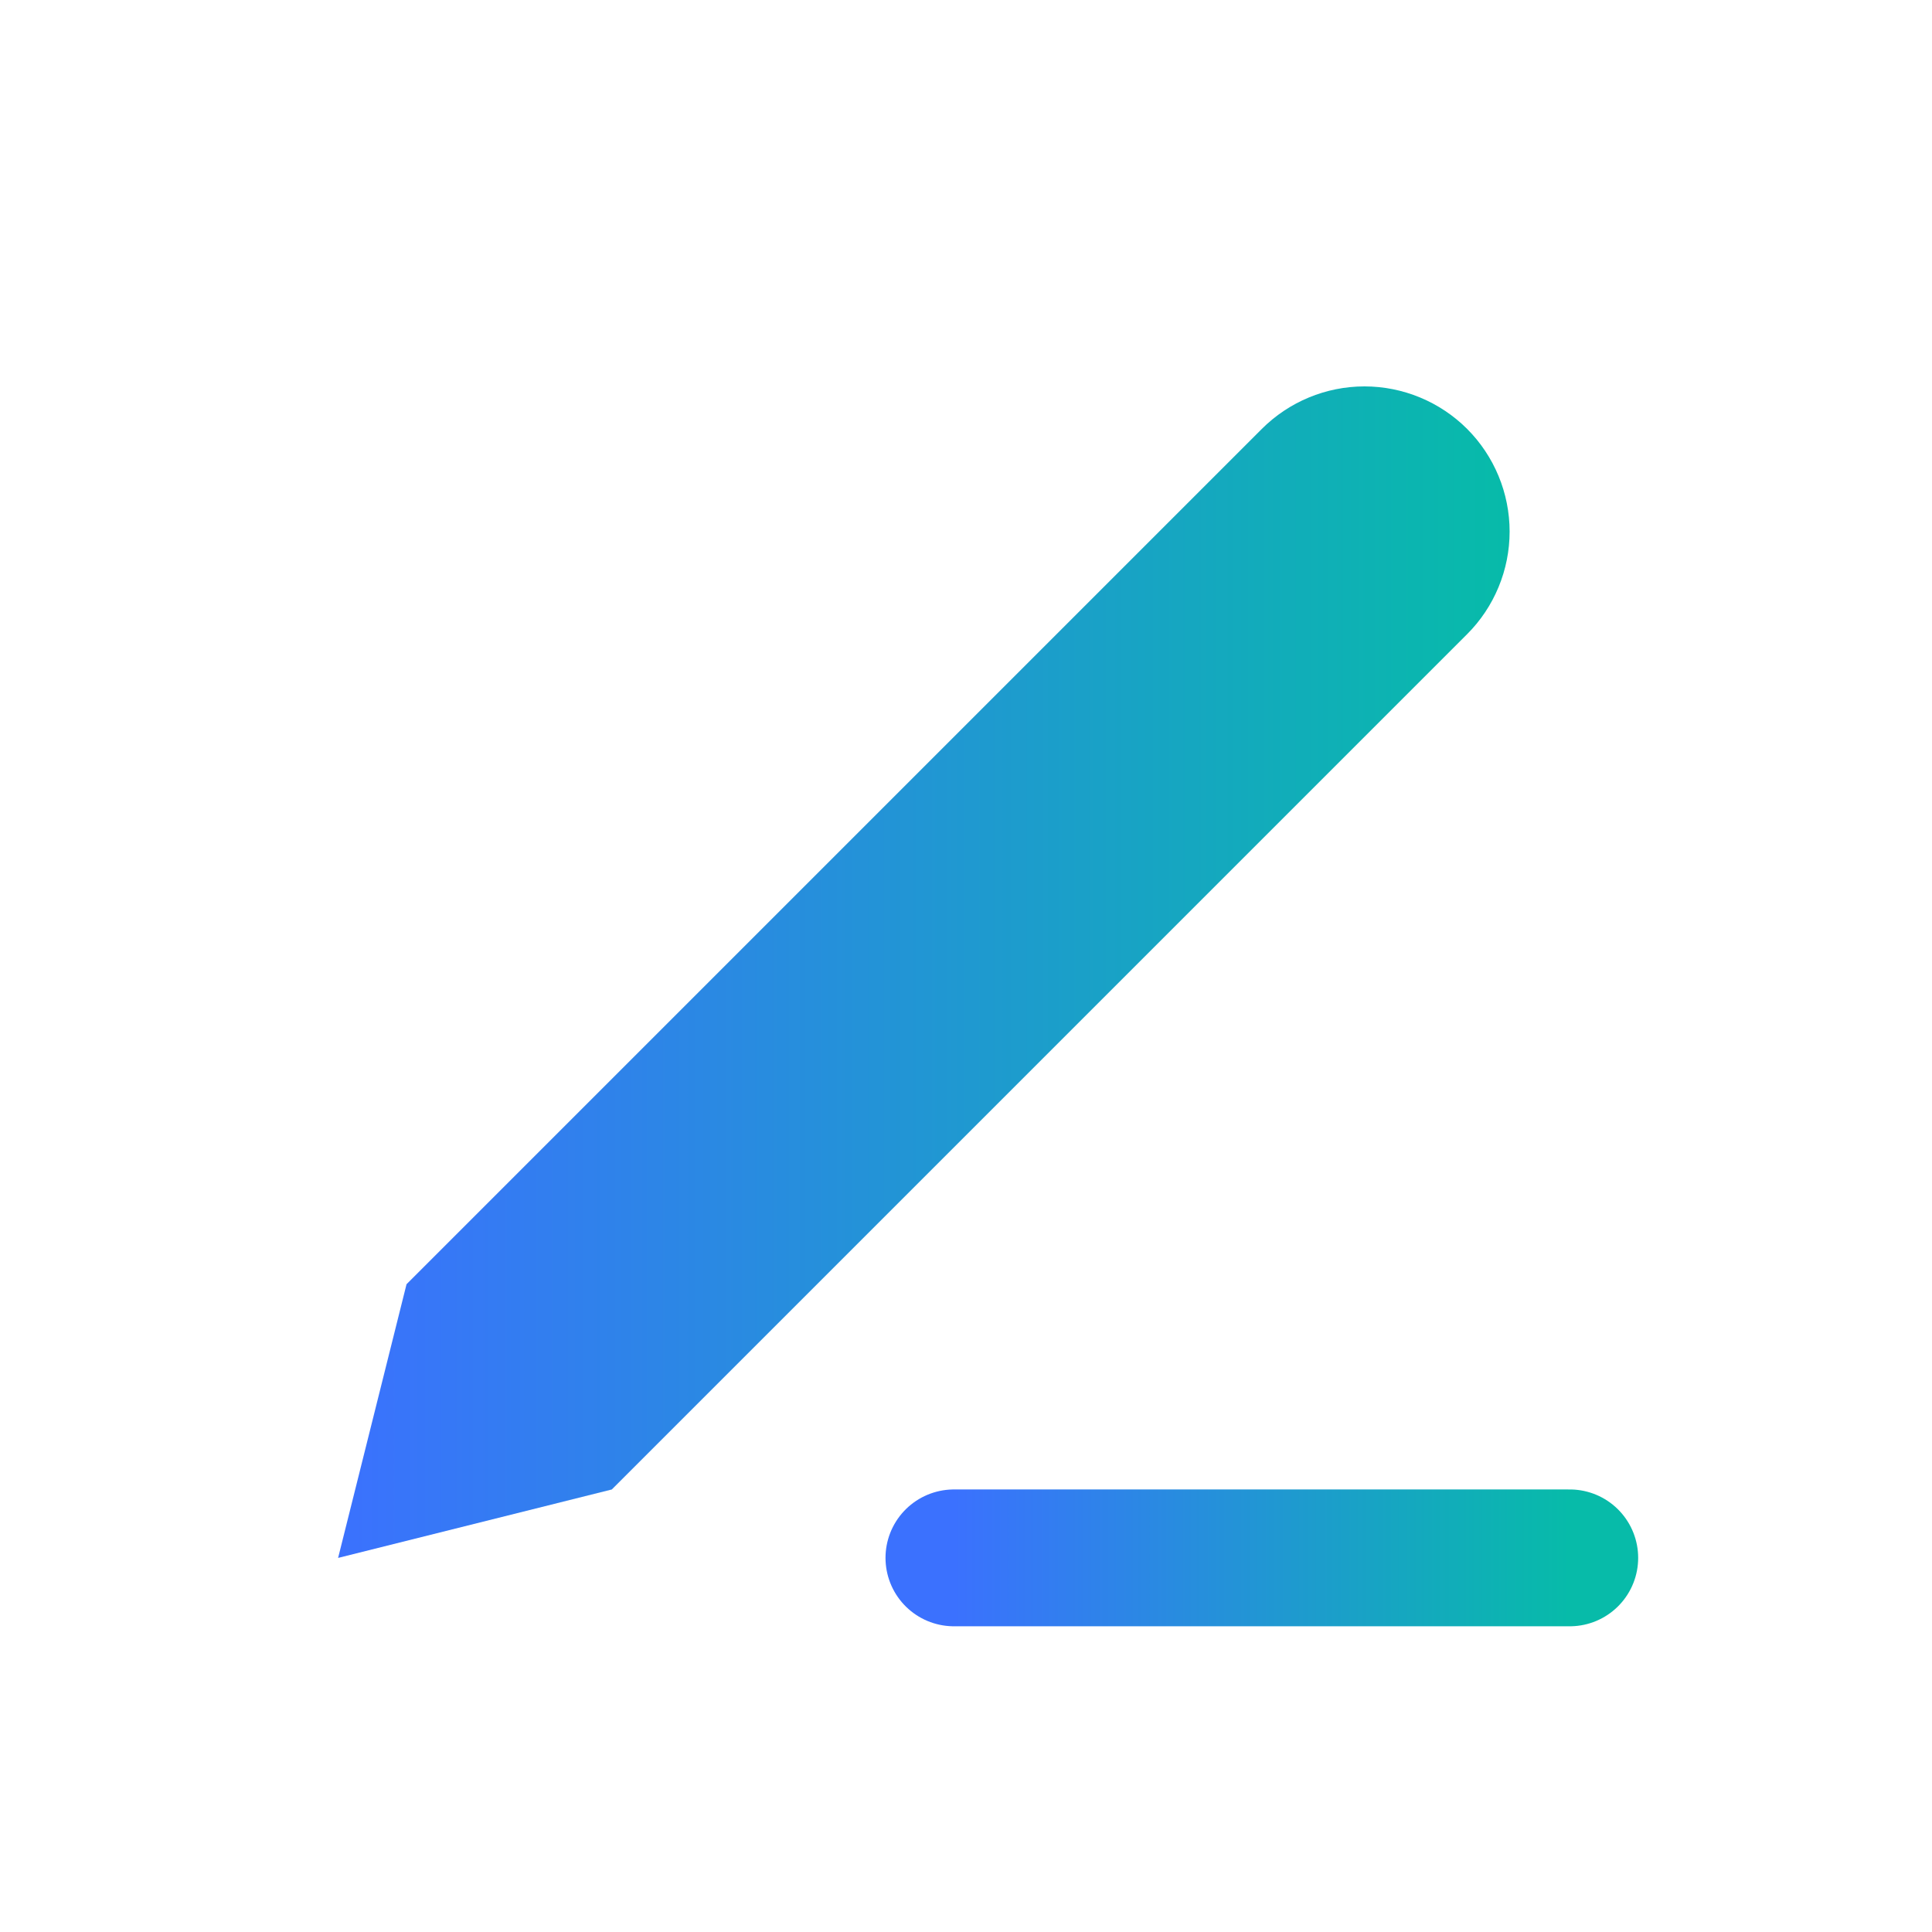 <svg width="40" height="40" viewBox="0 0 40 40" fill="none" xmlns="http://www.w3.org/2000/svg">
<path d="M19.75 32.254H32.5" stroke="url(#paint0_linear_4581_5373)" stroke-width="2.833" stroke-linecap="round" stroke-linejoin="round"/>
<path d="M26.125 8.88C26.689 8.317 27.453 8 28.25 8C28.645 8 29.035 8.078 29.4 8.229C29.765 8.38 30.096 8.601 30.375 8.88C30.654 9.159 30.875 9.491 31.026 9.855C31.177 10.22 31.255 10.611 31.255 11.005C31.255 11.4 31.177 11.791 31.026 12.155C30.875 12.52 30.654 12.851 30.375 13.13L12.667 30.838L7 32.255L8.417 26.588L26.125 8.88Z" fill="url(#paint1_linear_4581_5373)"/>
<defs>
<linearGradient id="paint0_linear_4581_5373" x1="19.75" y1="32.754" x2="32.5" y2="32.754" gradientUnits="userSpaceOnUse">
<stop stop-color="#3B71FE"/>
<stop offset="1" stop-color="#07BBA9"/>
</linearGradient>
<linearGradient id="paint1_linear_4581_5373" x1="7" y1="20.128" x2="31.255" y2="20.128" gradientUnits="userSpaceOnUse">
<stop stop-color="#3B71FE"/>
<stop offset="1" stop-color="#07BBA9"/>
</linearGradient>
</defs>
</svg>
